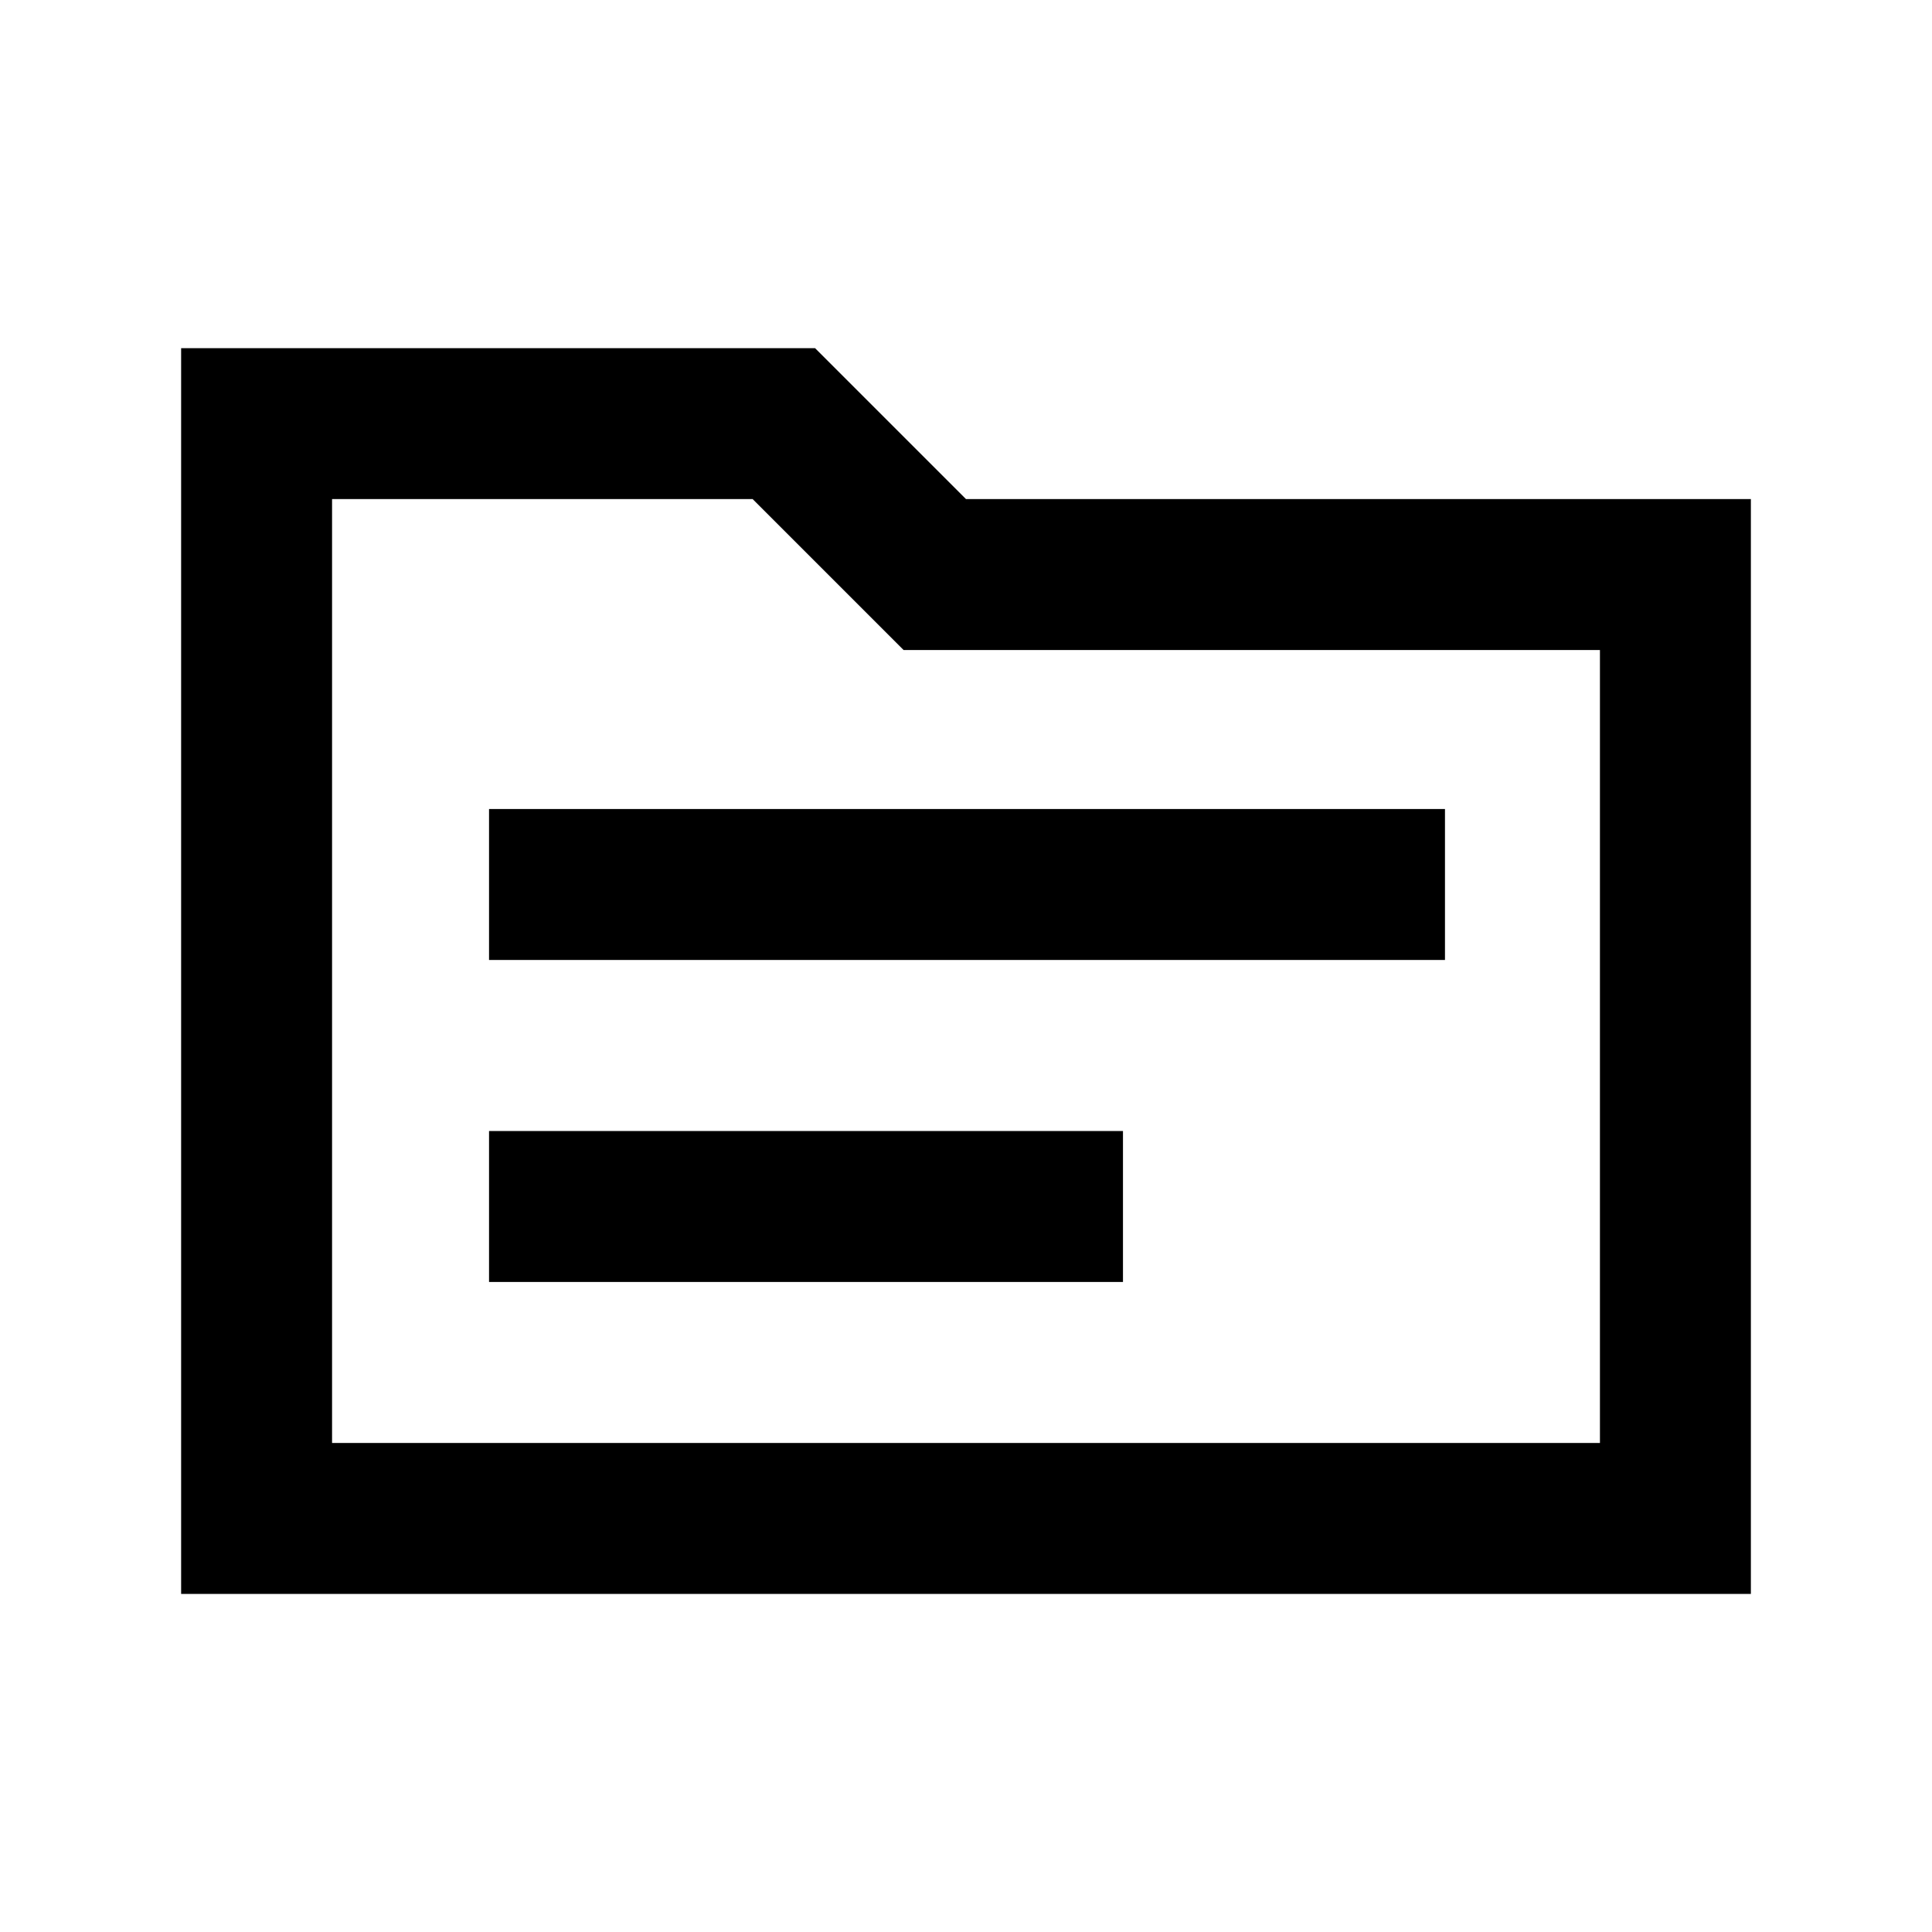 <svg xmlns="http://www.w3.org/2000/svg" height="24" width="24"><path d="M6.075 11.925H17.95V10.05H6.075Zm0 4h7.875V14.05H6.075ZM2.25 4.325h7.875L12 6.2h9.75v13.6H2.25ZM4.125 6.2v11.725h15.75v-9.85h-8.65L9.35 6.2Zm0 11.725V6.2v11.725Z"/></svg>